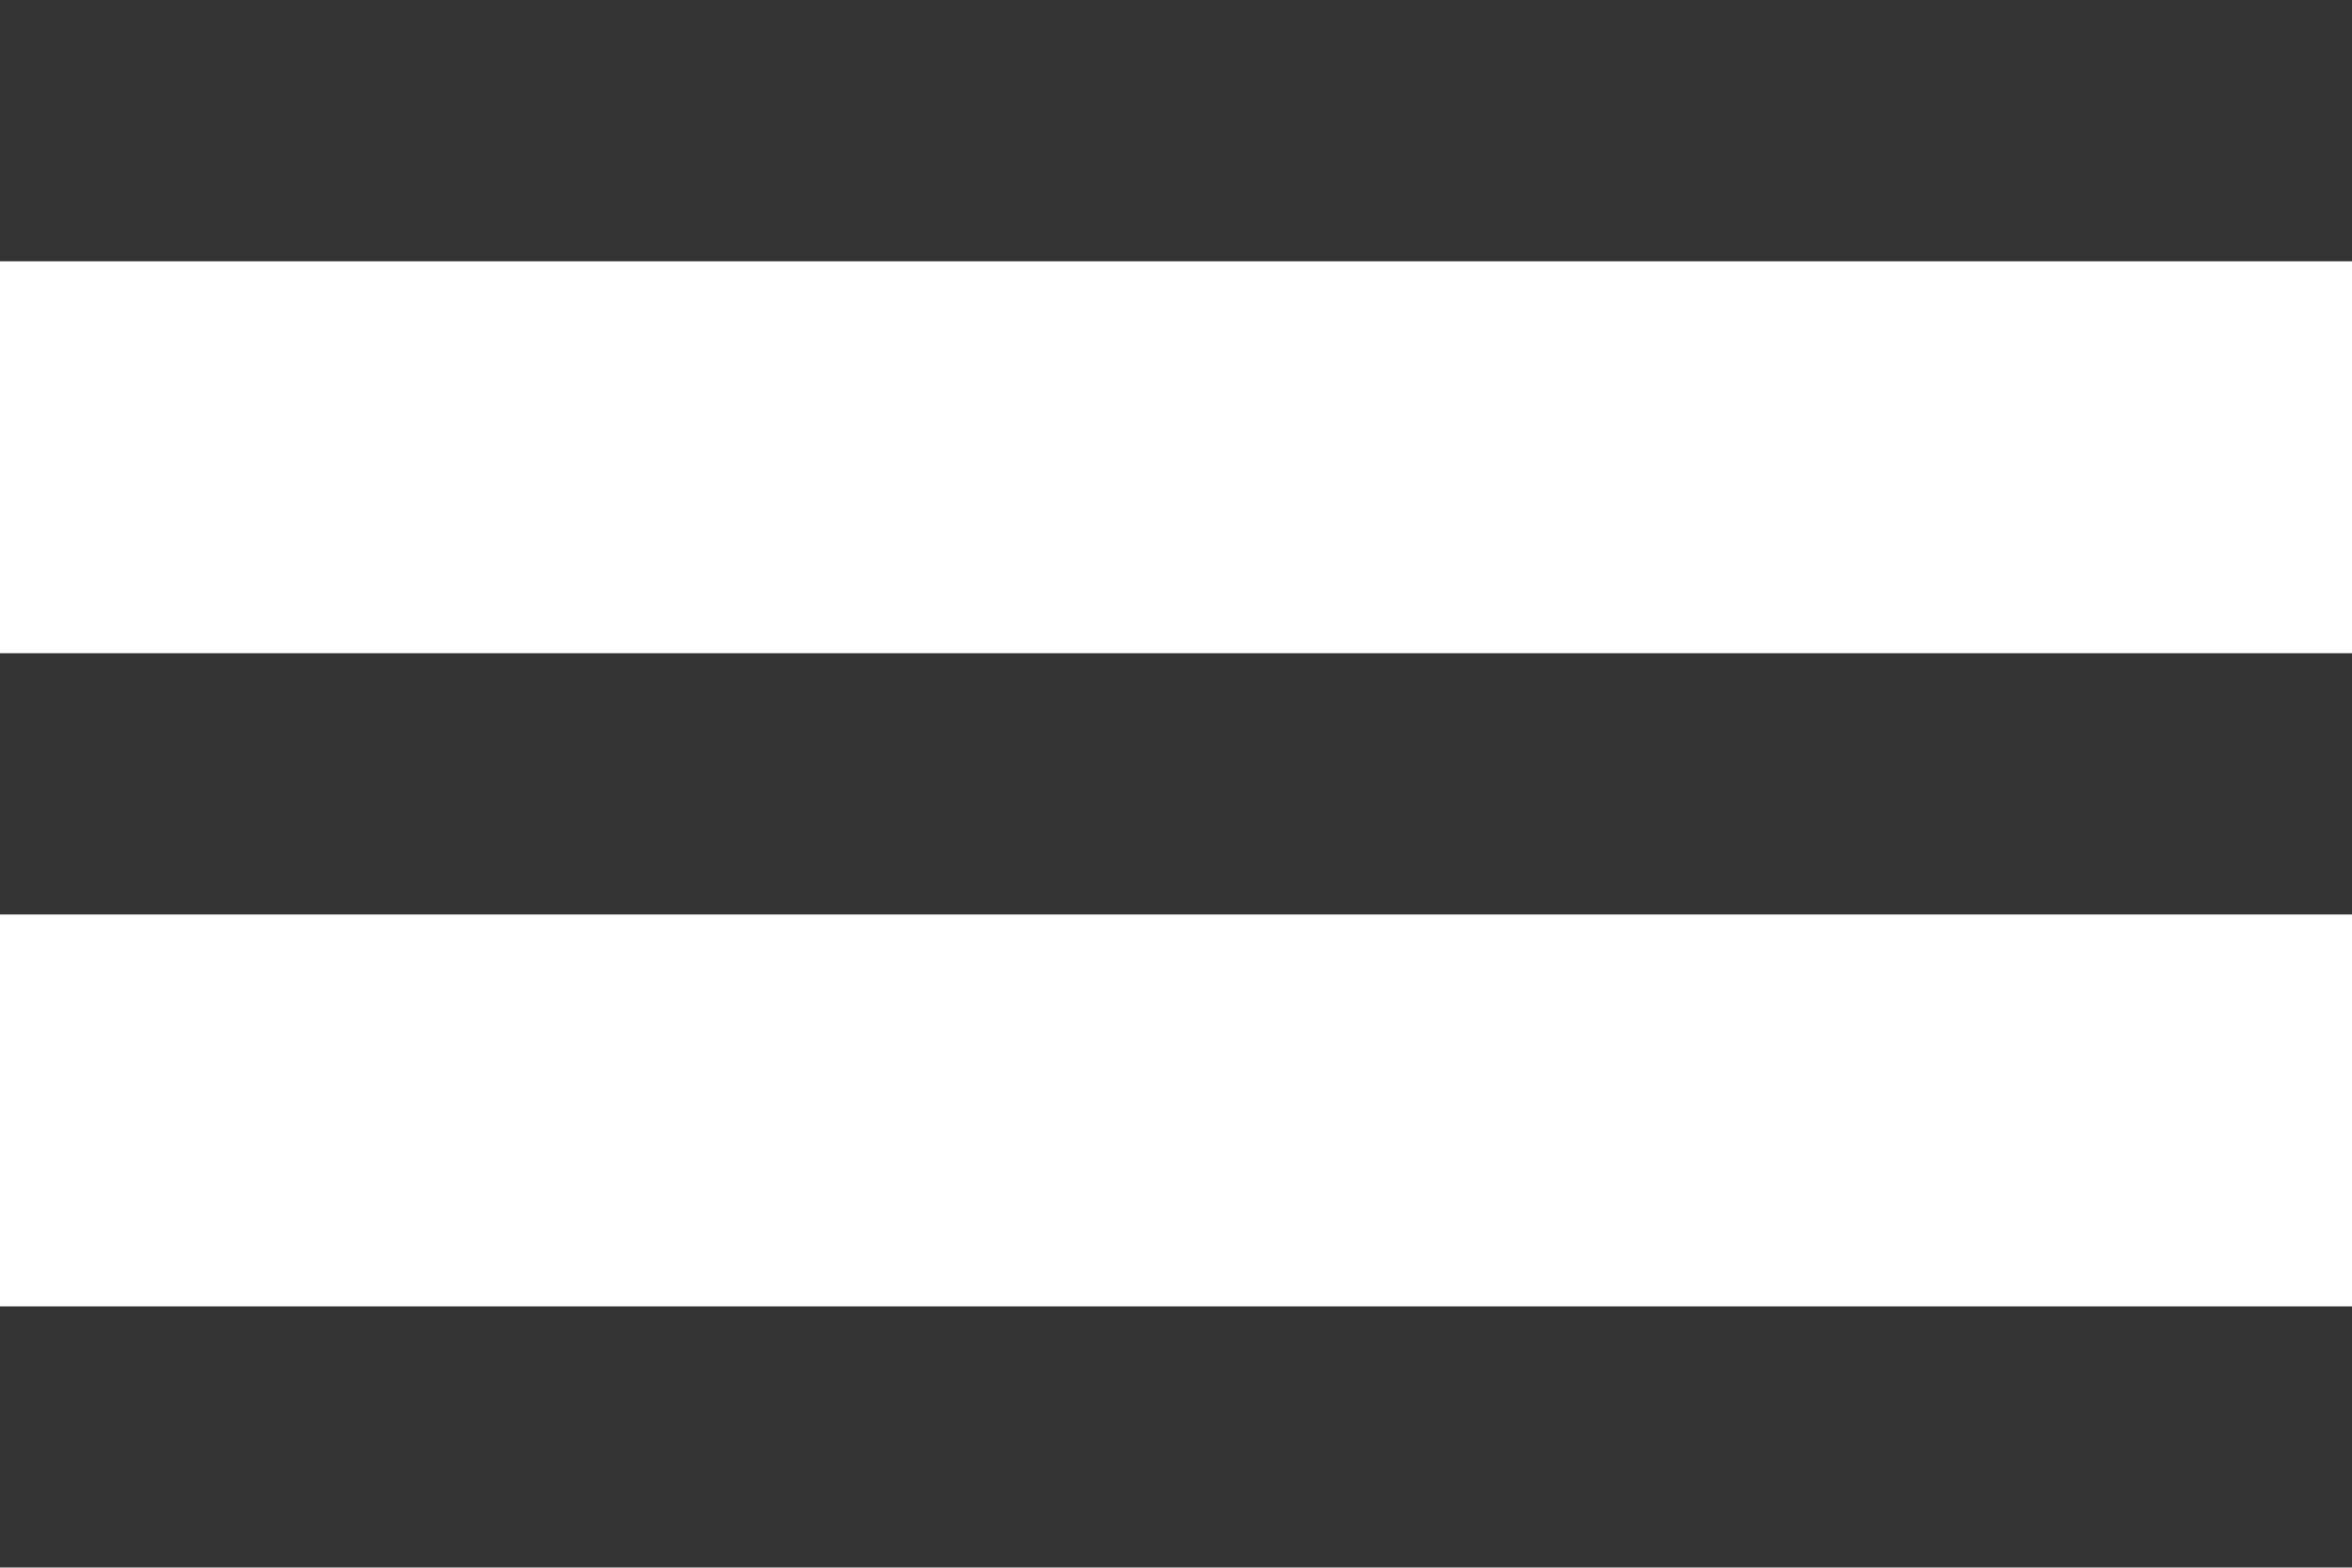<?xml version="1.0" encoding="UTF-8"?>
<svg width="18px" height="12px" viewBox="0 0 18 12" version="1.1" xmlns="http://www.w3.org/2000/svg" xmlns:xlink="http://www.w3.org/1999/xlink">
    <title>menu / hamburger</title>
    <defs>
        <rect id="path-1" x="0" y="0" width="24" height="24"></rect>
    </defs>
    <g id="💙-coolicons" stroke="none" stroke-width="1" fill="none" fill-rule="evenodd">
        <g id="Menu" transform="translate(-43, -110)">
            <g id="menu-/-hamburger" transform="translate(40, 104)">
                <mask id="mask-2" fill="white">
                    <use xlink:href="#path-1"></use>
                </mask>
                <g id="menu-/-hamburger-(Background/Mask)"></g>
                <path d="M3,6 L21,6 L21,8 L3,8 L3,6 Z M21,13 L21,11 L3,11 L3,13 L21,13 Z M21,18 L21,16 L3,16 L3,18 L21,18 Z" fill="#333333" mask="url(#mask-2)"></path>
            </g>
        </g>
    </g>
</svg>